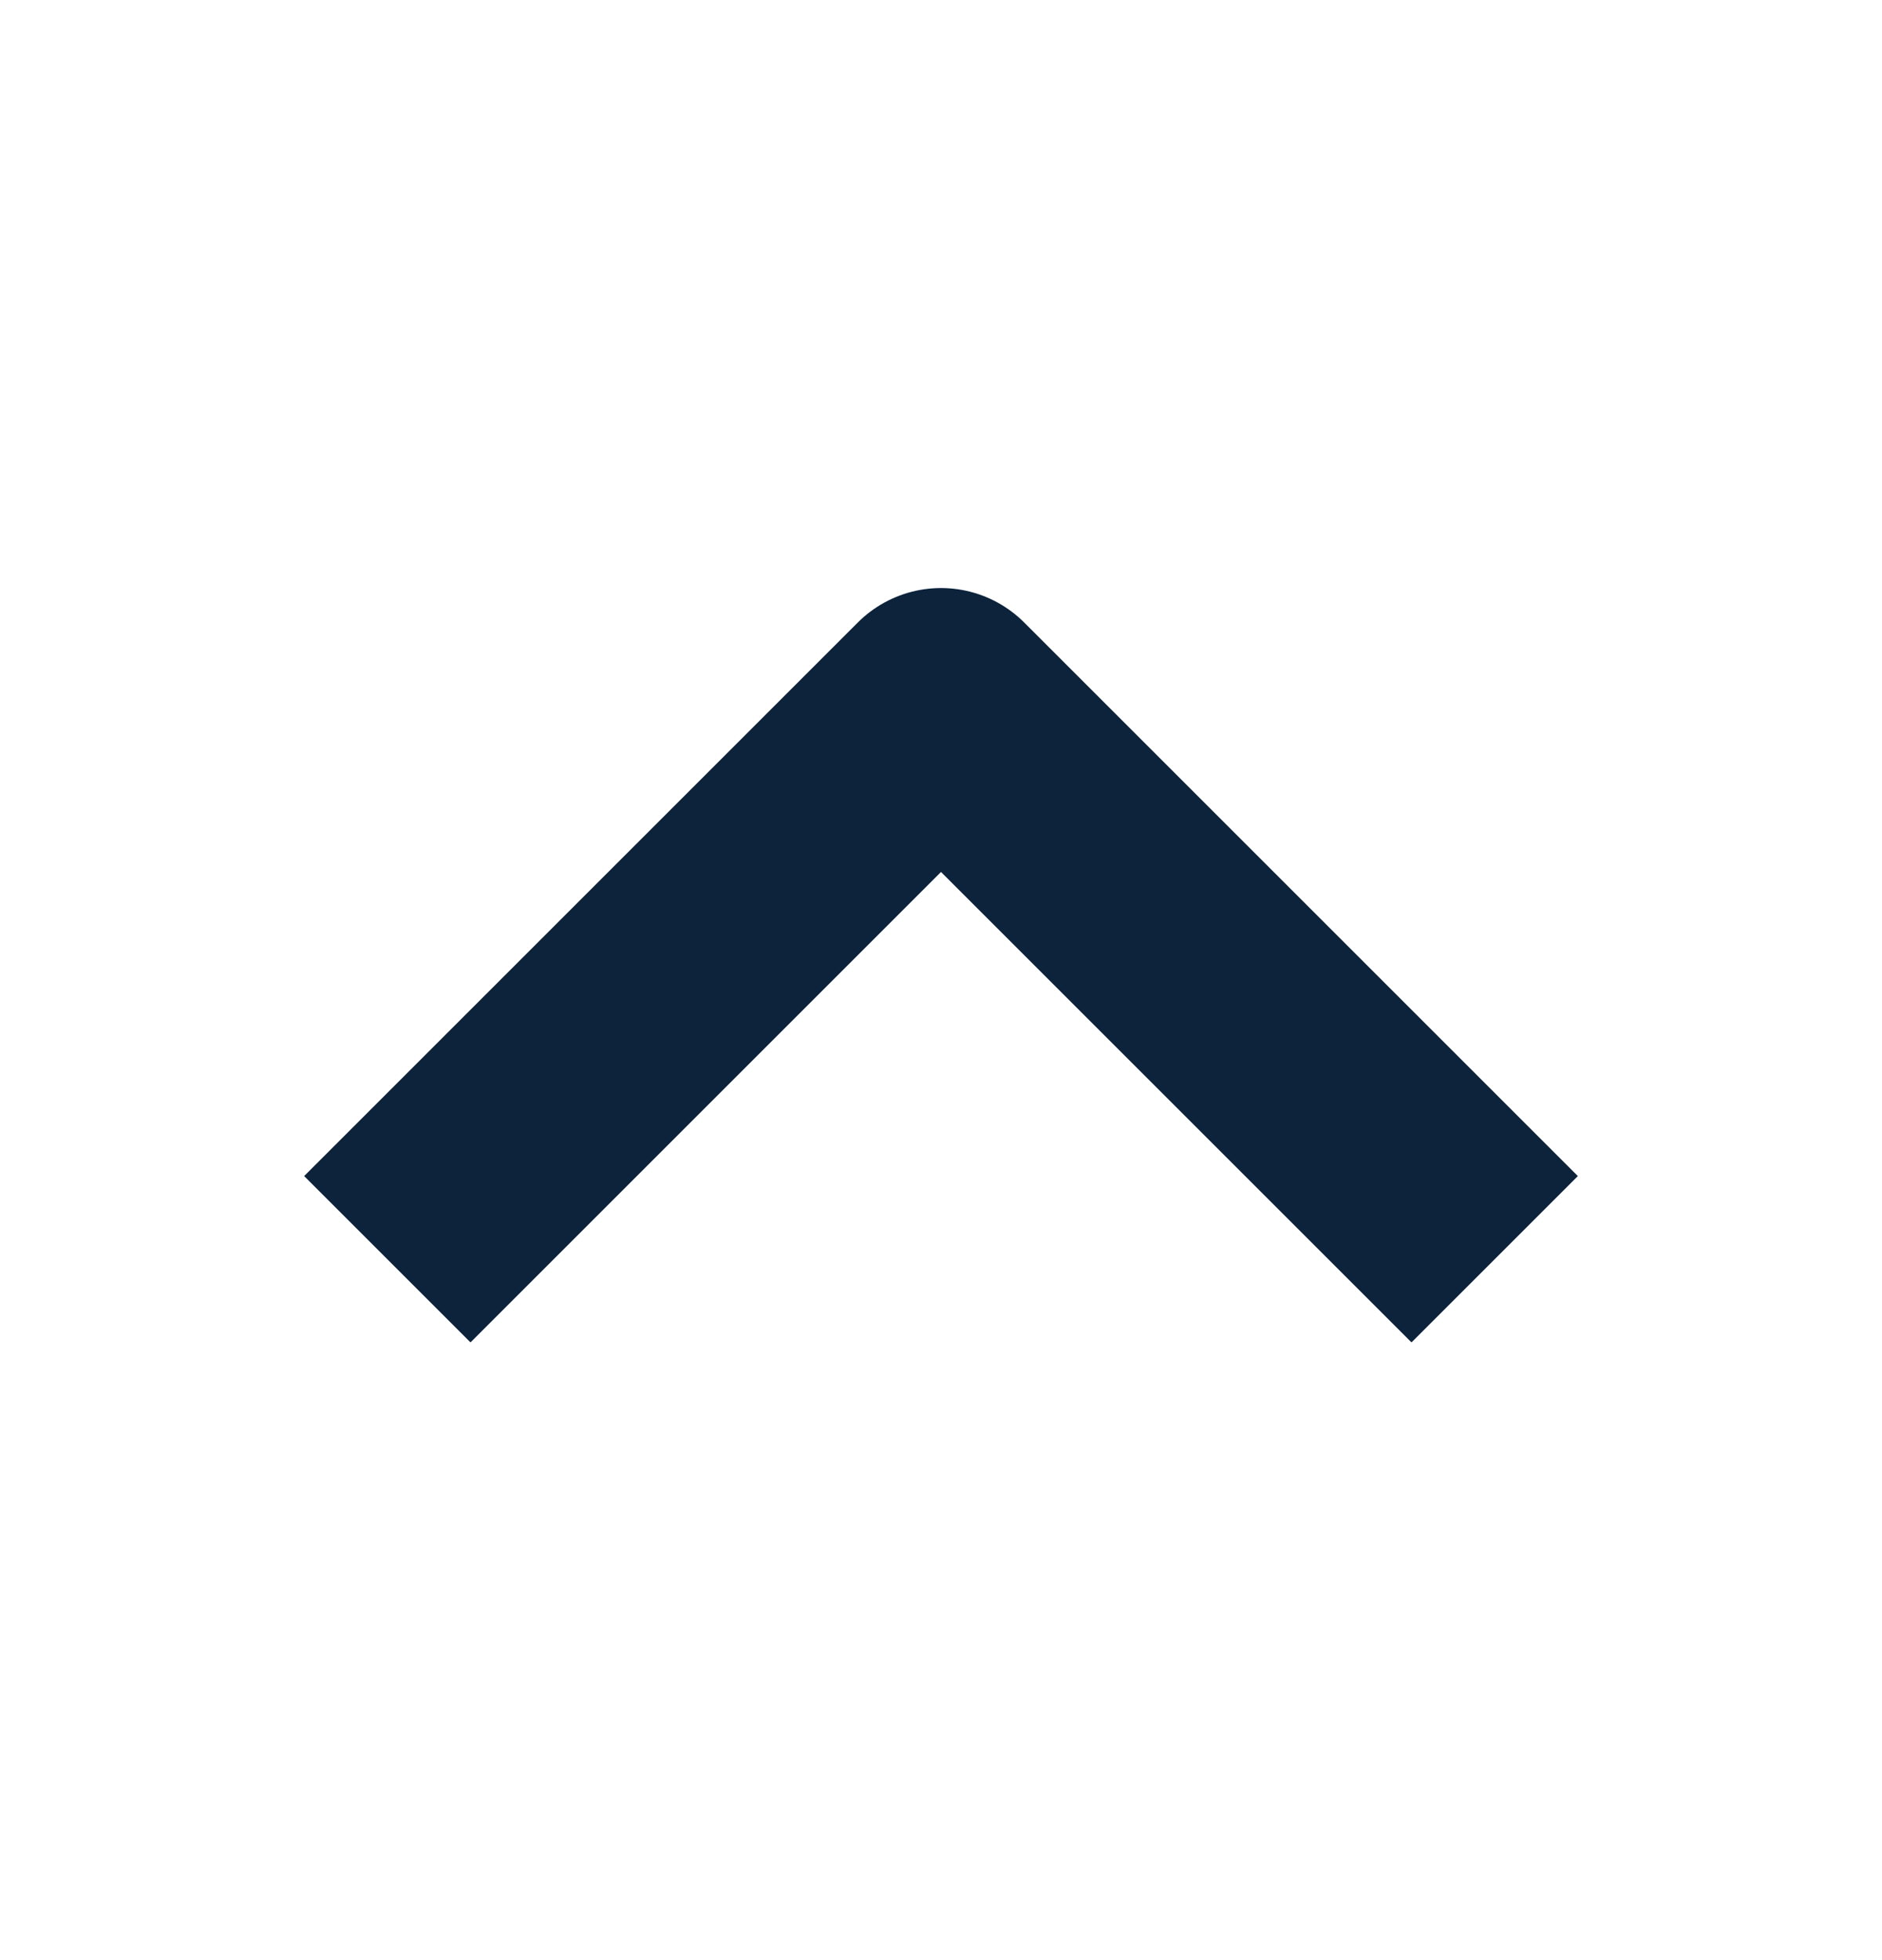 <svg width="24" height="25" viewBox="0 0 24 25" fill="none" xmlns="http://www.w3.org/2000/svg">
<g id="icon-arrow_bottom-12-1.5">
<path id="Vector" d="M18 15L12 9L6 15" stroke="#0D233C" stroke-width="3" stroke-linecap="square" stroke-linejoin="round"/>
</g>
</svg>

